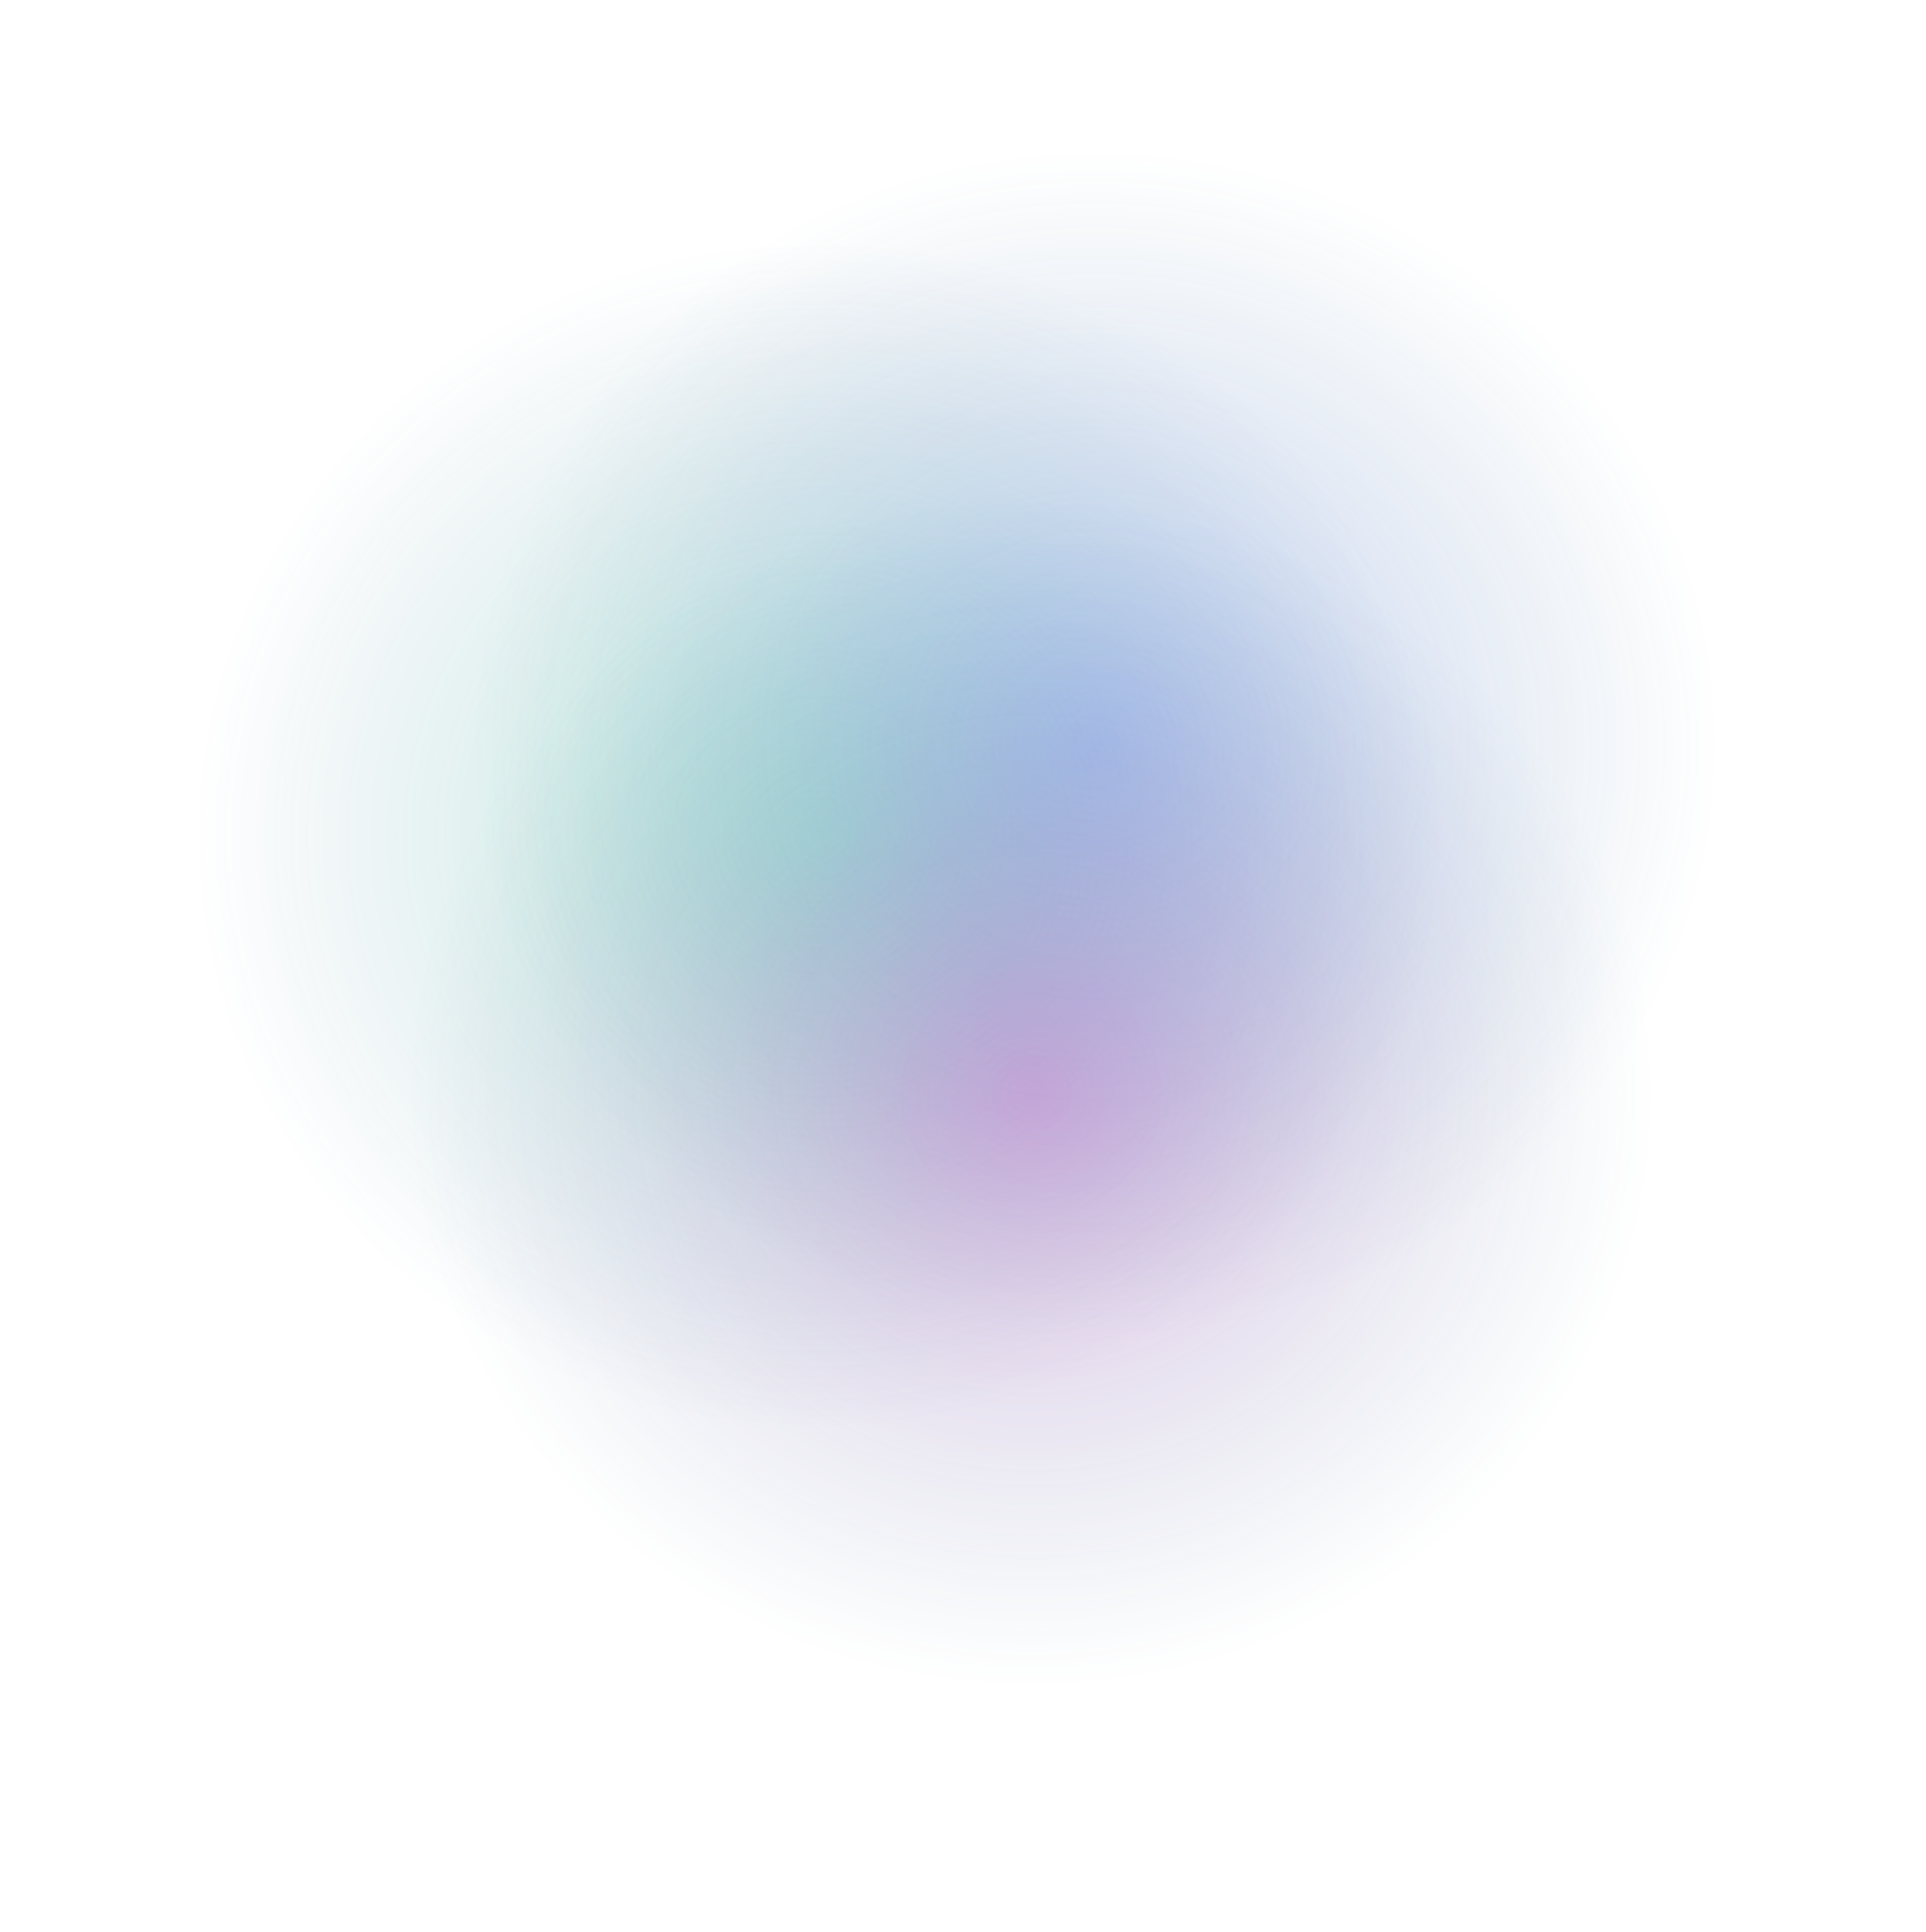 <svg width="1207" height="1211" viewBox="0 0 1207 1211" fill="none" xmlns="http://www.w3.org/2000/svg">
<ellipse cx="512.262" cy="552.955" rx="521.262" ry="496.241" fill="url(#paint0_radial_1286_5409)" fill-opacity="0.3"/>
<ellipse cx="685.738" cy="496.241" rx="521.262" ry="496.241" fill="url(#paint1_radial_1286_5409)" fill-opacity="0.3"/>
<ellipse cx="645.705" cy="714.754" rx="521.262" ry="496.241" fill="url(#paint2_radial_1286_5409)" fill-opacity="0.3"/>
<defs>
<radialGradient id="paint0_radial_1286_5409" cx="0" cy="0" r="1" gradientUnits="userSpaceOnUse" gradientTransform="translate(513.004 523.328) rotate(90.114) scale(372.552 391.336)">
<stop stop-color="#30EF98"/>
<stop offset="1" stop-color="#245D89" stop-opacity="0"/>
</radialGradient>
<radialGradient id="paint1_radial_1286_5409" cx="0" cy="0" r="1" gradientUnits="userSpaceOnUse" gradientTransform="translate(686.479 466.615) rotate(90.114) scale(372.552 391.336)">
<stop stop-color="#3962F1"/>
<stop offset="1" stop-color="#245D89" stop-opacity="0"/>
</radialGradient>
<radialGradient id="paint2_radial_1286_5409" cx="0" cy="0" r="1" gradientUnits="userSpaceOnUse" gradientTransform="translate(646.447 685.128) rotate(90.114) scale(372.552 391.336)">
<stop stop-color="#AD1AAF"/>
<stop offset="1" stop-color="#245D89" stop-opacity="0"/>
</radialGradient>
</defs>
</svg>
